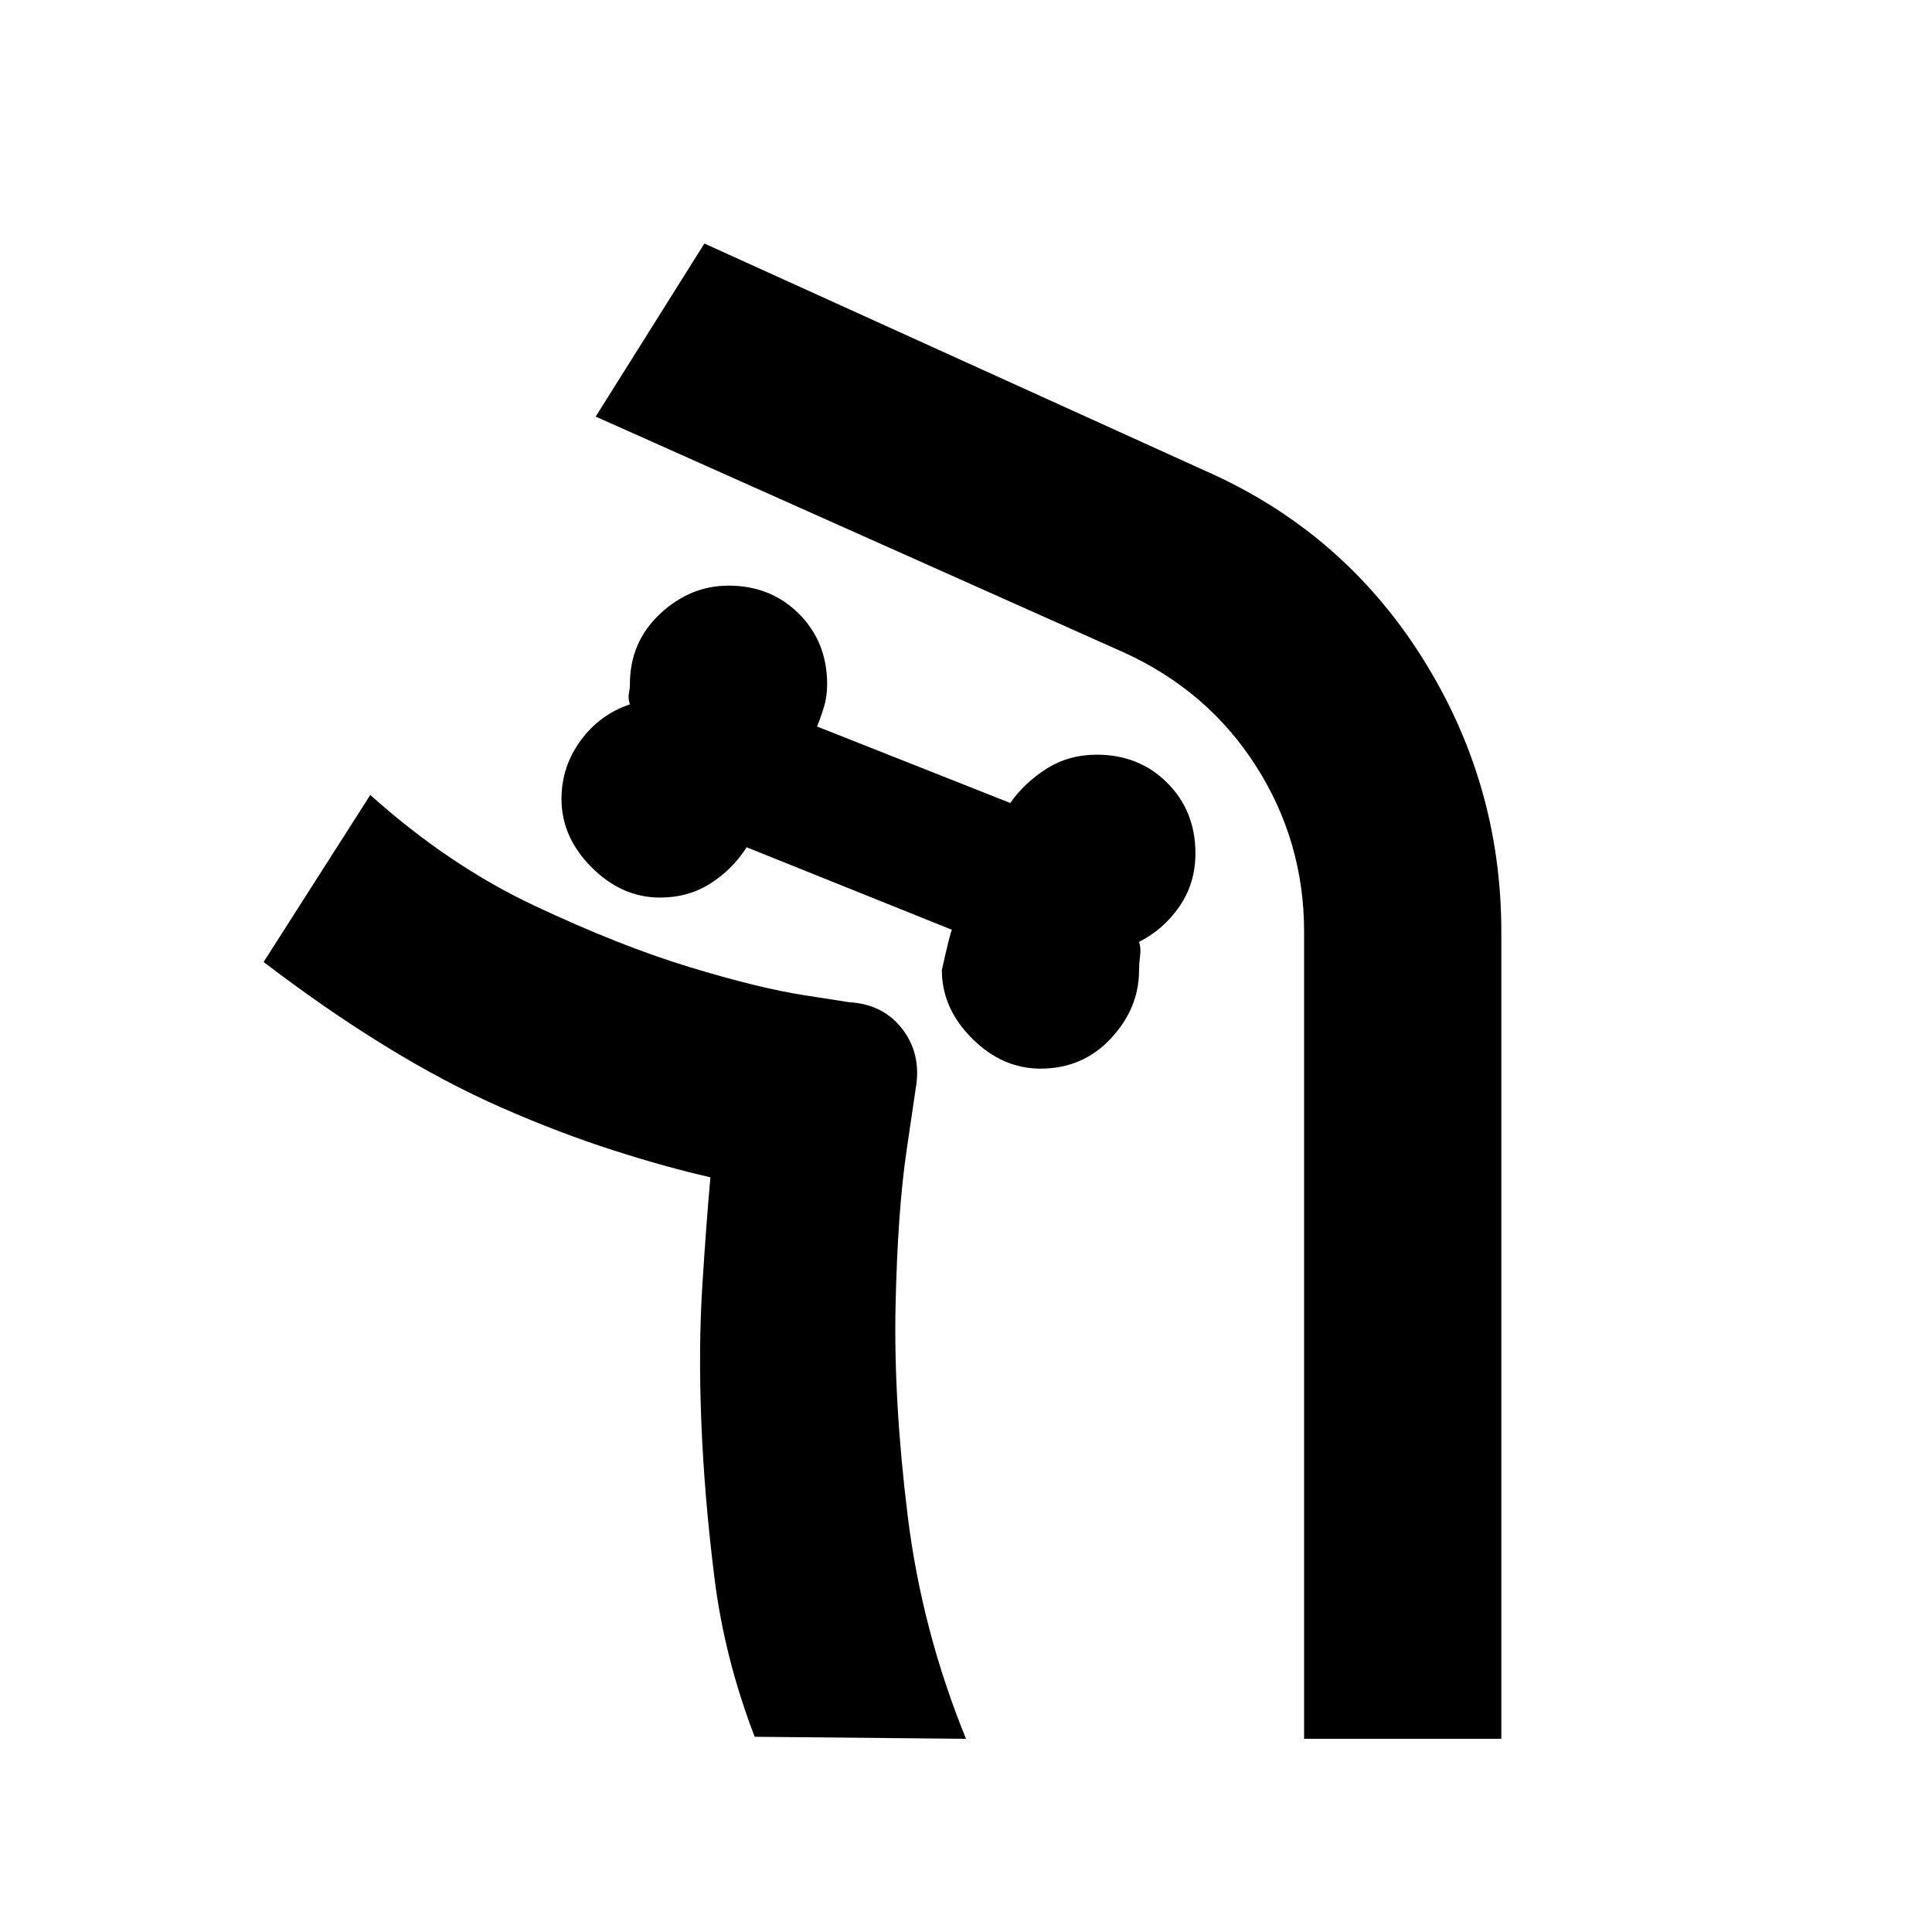 <svg xmlns="http://www.w3.org/2000/svg" height="20" viewBox="0 -960 960 960" width="20"><path d="M517-429q21 0 35-15t14-34q0-3 .5-7t-.5-7q12-6 20-17.5t8-26.5q0-21-14-35t-35-14q-14 0-25 7t-18 17l-96-38q2-5 3.5-10t1.5-11q0-21-14-35t-35-14q-19 0-34 14t-15 35q0 2-.5 4.5t.5 5.5q-15 5-24.5 18t-9.5 29q0 19 15 34t34 15q14 0 25-7t18-18l102 41q-1 2-5 20 0 19 15 34t34 15ZM375-97q-15-39-20-79t-6.5-77q-1.5-37 .5-68.5t4-53.5h-.5.5q-22-5-48.5-13.5t-55-21Q221-422 191-440.5T131-482l53-83q39 35 81.5 55t77 30.5q34.5 10.5 57 14L422-462q17 1 26.5 13.5T455-419l-4.5 30.5Q446-358 445-311t6 104q7 57 29 111l-105-1Zm371 1h-98v-401q0-45-24-82.5T558-636L296-753l54-86 249 113q68 30 107.5 92.5T746-497v401Zm-266 0q-22-54-29-111t-6-104q1-47 5.5-77.5L455-419q3-17-6.5-29.5T422-462l-22.5-3.5q-22.5-3.5-57-14t-77-30.5Q223-530 184-565q39 35 81.5 55t77 30.5q34.5 10.5 57 14L422-462q17 1 26.5 13.5T455-419l-4.5 30.5Q446-358 445-311t6 104q7 57 29 111Z"/></svg>